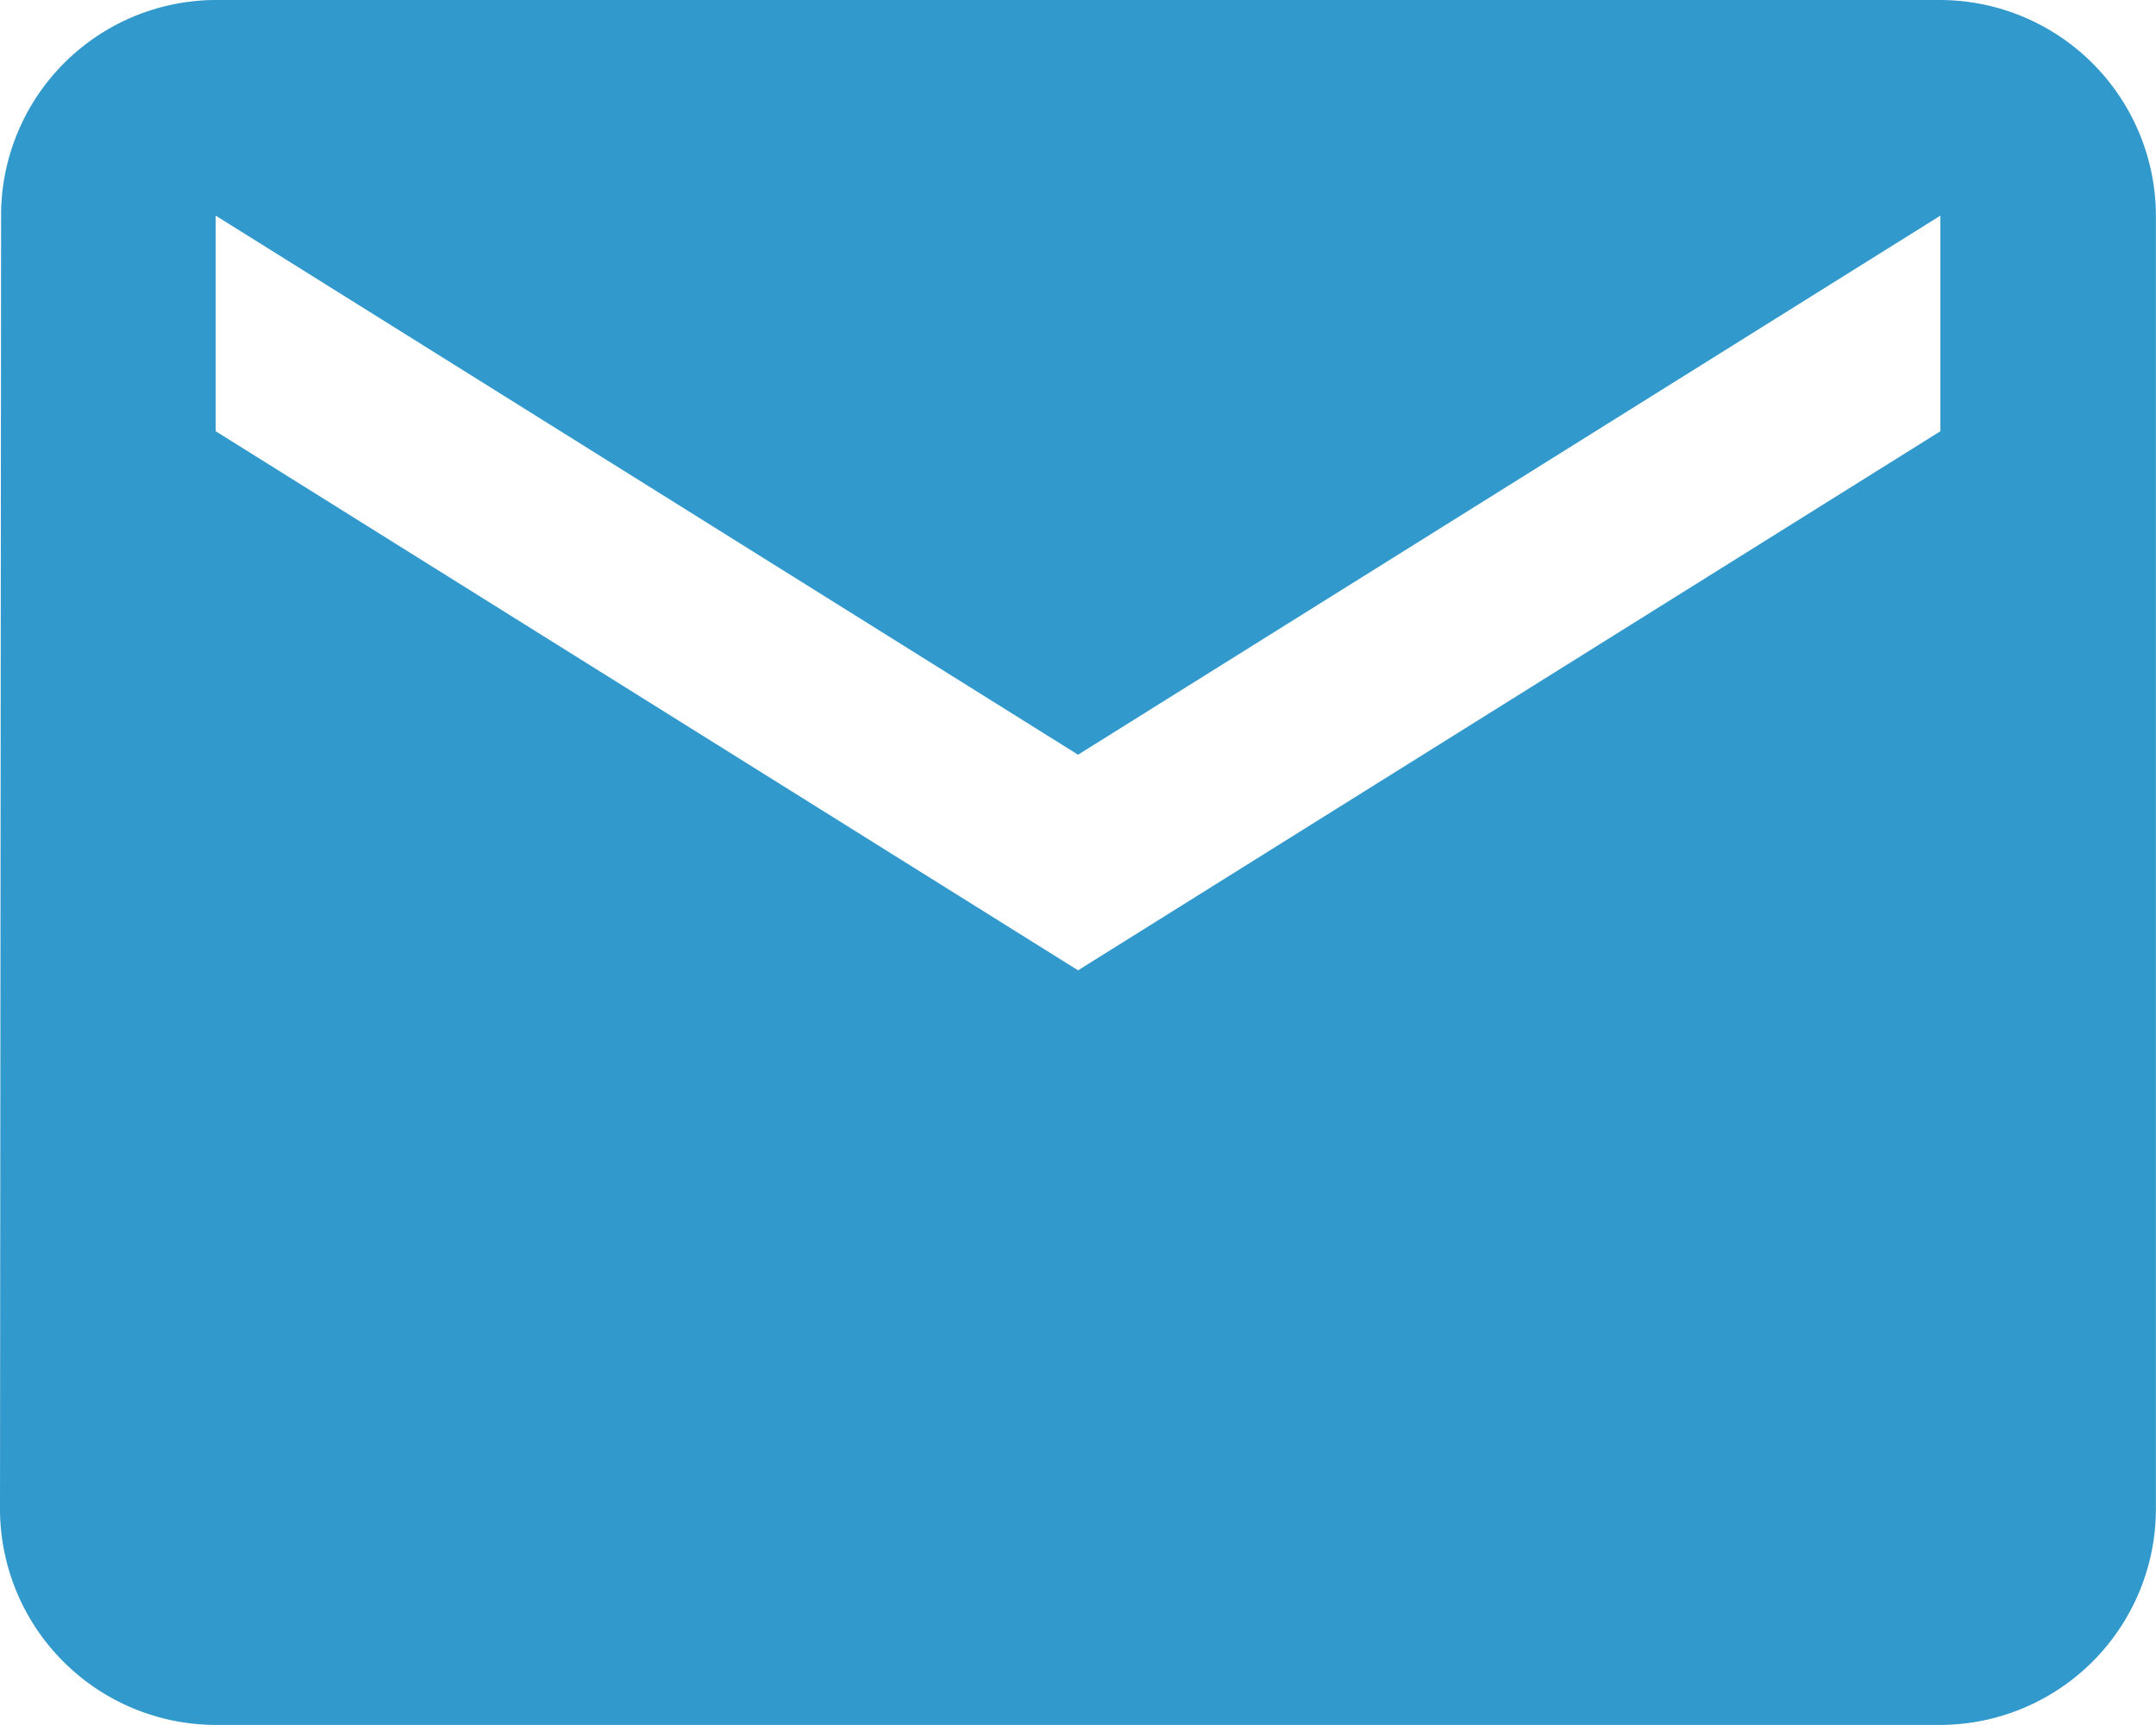 <svg xmlns="http://www.w3.org/2000/svg" width="23.751" height="19.001" viewBox="0 0 23.751 19.001">
  <path id="Icon_material-email" data-name="Icon material-email" d="M24.376,6h-19A2.372,2.372,0,0,0,3.012,8.375L3,22.626A2.382,2.382,0,0,0,5.375,25h19a2.382,2.382,0,0,0,2.375-2.375V8.375A2.382,2.382,0,0,0,24.376,6Zm0,4.75-9.5,5.938-9.5-5.938V8.375l9.5,5.938,9.5-5.938Z" transform="translate(-3 -6)" fill="#3299cc"/>
</svg>
